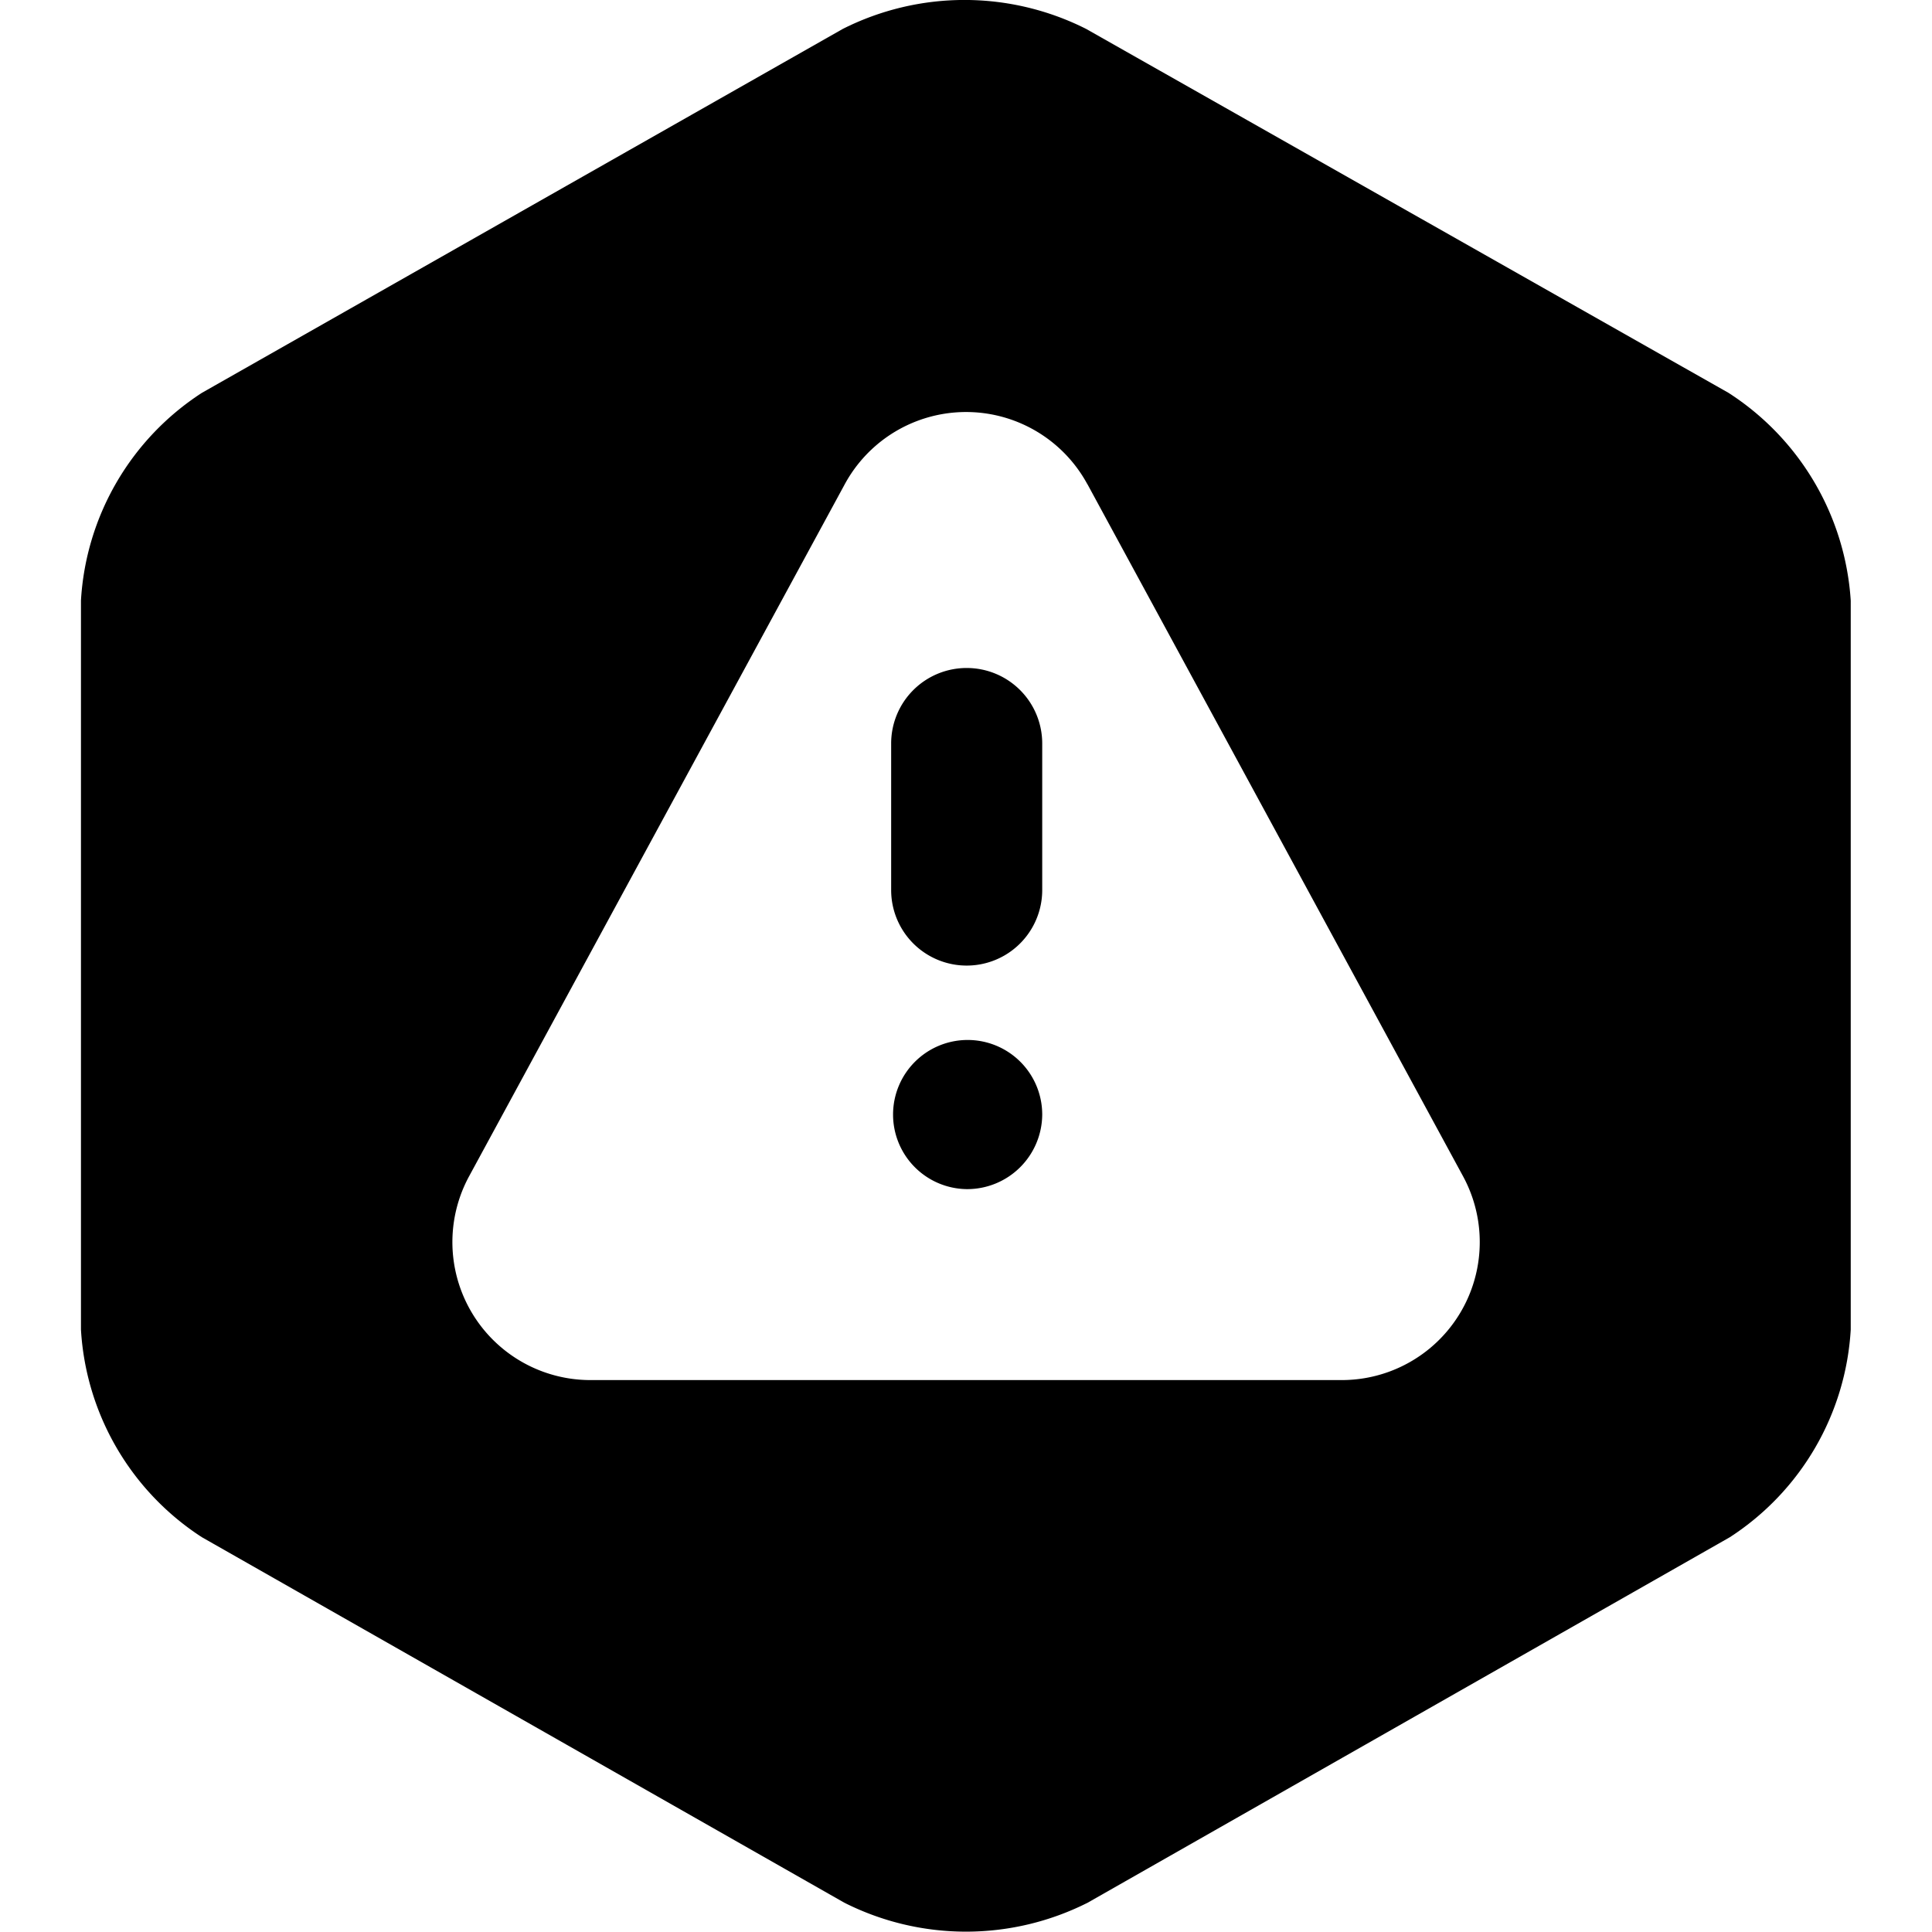 <?xml version="1.0" standalone="no"?><!DOCTYPE svg PUBLIC "-//W3C//DTD SVG 1.1//EN" "http://www.w3.org/Graphics/SVG/1.1/DTD/svg11.dtd"><svg t="1631259350579" class="icon" viewBox="0 0 1024 1024" version="1.1" xmlns="http://www.w3.org/2000/svg" p-id="4022" xmlns:xlink="http://www.w3.org/1999/xlink" width="200" height="200"><defs><style type="text/css"></style></defs><path d="M916.128 208.21a141.75 141.75 0 0 1 64.8 110.119v386.369a140.899 140.899 0 0 1-64.111 110.079L576.537 1008.448a143.208 143.208 0 0 1-129.073 0l-340.483-193.711A140.899 140.899 0 0 1 42.91 704.699V318.289a140.899 140.899 0 0 1 64.111-110.079L446.653 15.349a143.208 143.208 0 0 1 129.073 0z m-403.744 422.05a39.528 39.528 0 1 1 40.014-39.528 39.771 39.771 0 0 1-39.973 39.528z m63.949-373.612a73.143 73.143 0 0 0-128.587 0L248.649 623.415a73.143 73.143 0 0 0 64.273 108.054H711.158a73.143 73.143 0 0 0 64.273-108.054l-199.057-366.767z m-63.949 97.402a40.014 40.014 0 0 1 40.014 40.014v77.679a40.014 40.014 0 1 1-80.068 0V394.064a40.014 40.014 0 0 1 40.095-40.014z"  p-id="4023"></path></svg>